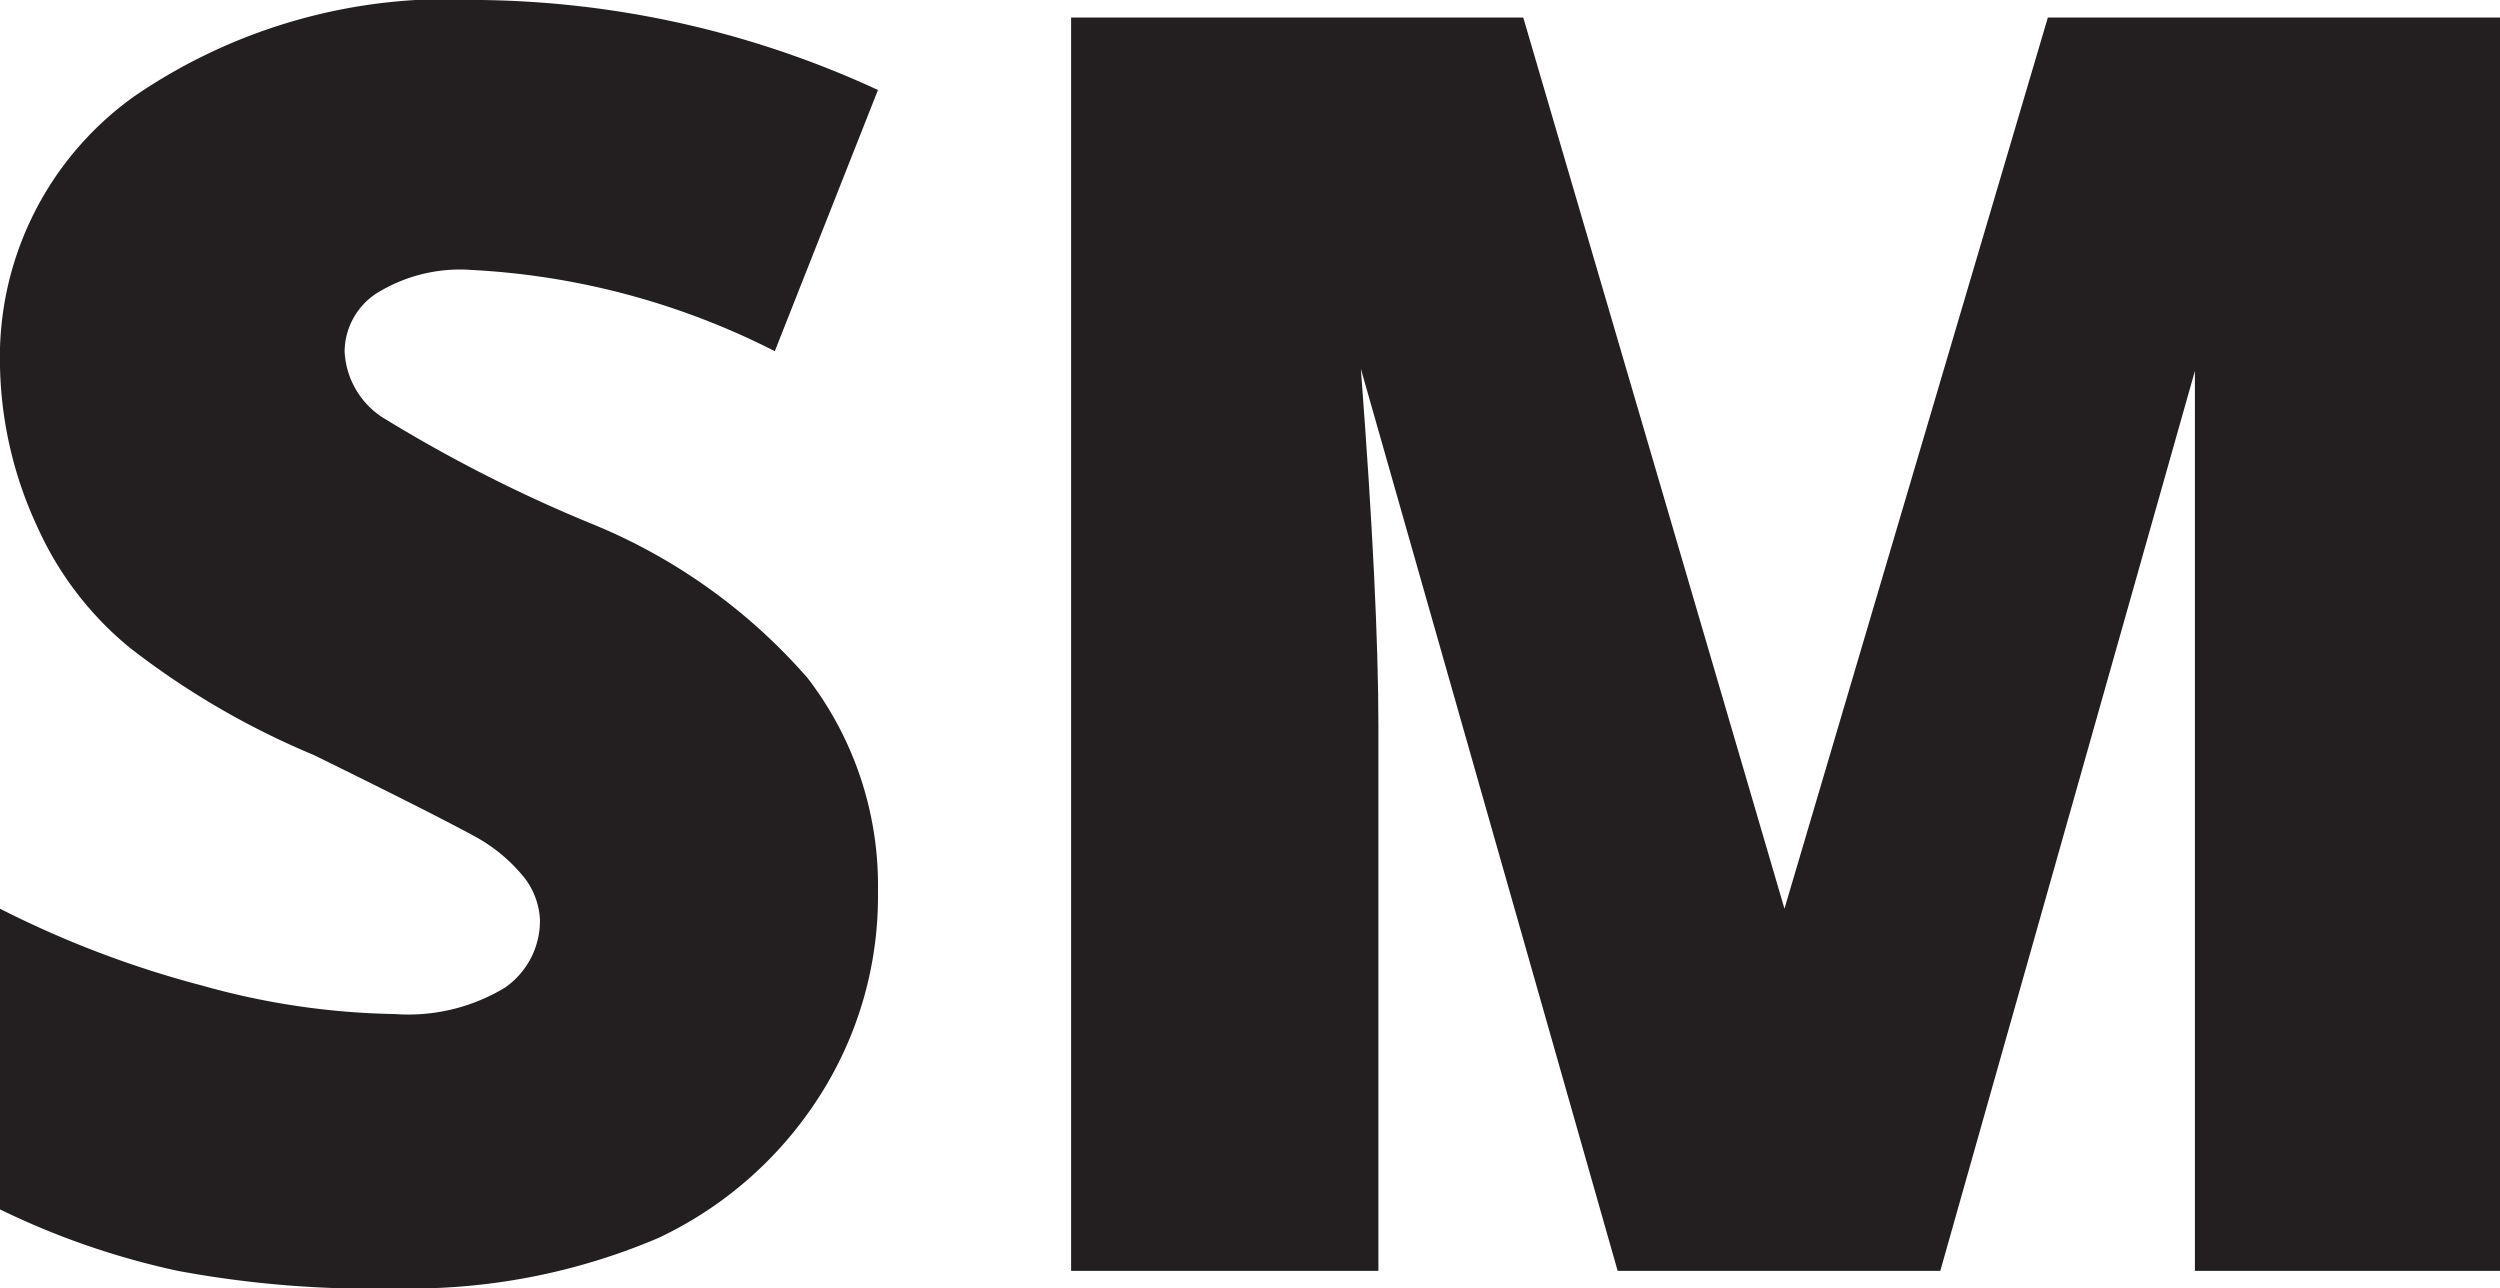 <svg xmlns="http://www.w3.org/2000/svg" viewBox="0 0 11.39 5.87"><defs><style>.cls-1{fill:#231f20;}</style></defs><title>sm</title><g id="Layer_2" data-name="Layer 2"><g id="Layer_1-2" data-name="Layer 1"><path class="cls-1" d="M4,4.06A1.69,1.69,0,0,1,3.73,5,1.76,1.76,0,0,1,3,5.64a2.88,2.88,0,0,1-1.19.23,4.83,4.83,0,0,1-1-.08A3.55,3.55,0,0,1,0,5.51V4.14a4.6,4.6,0,0,0,.92.35,3.43,3.43,0,0,0,.88.13.85.85,0,0,0,.5-.12.37.37,0,0,0,.16-.31A.34.34,0,0,0,2.39,4a.75.75,0,0,0-.21-.18Q2,3.72,1.43,3.44a3.65,3.65,0,0,1-.84-.49A1.51,1.51,0,0,1,.17,2.4,1.81,1.81,0,0,1,0,1.67,1.46,1.46,0,0,1,.61.44,2.53,2.53,0,0,1,2.19,0,4.43,4.43,0,0,1,4,.41L3.53,1.6a3.43,3.43,0,0,0-1.38-.37.72.72,0,0,0-.44.11.32.32,0,0,0-.14.26.38.38,0,0,0,.17.3,6.63,6.63,0,0,0,.94.48,2.61,2.61,0,0,1,1,.71A1.55,1.55,0,0,1,4,4.06Z"/><path class="cls-1" d="M7.37,5.79,6.2,1.68h0q.08,1.05.08,1.63V5.79H4.88V.08H6.94L8.13,4.14h0L9.33.08h2.06V5.79H10V3.29q0-.2,0-.43T10,1.69h0L8.84,5.79Z"/></g></g></svg>